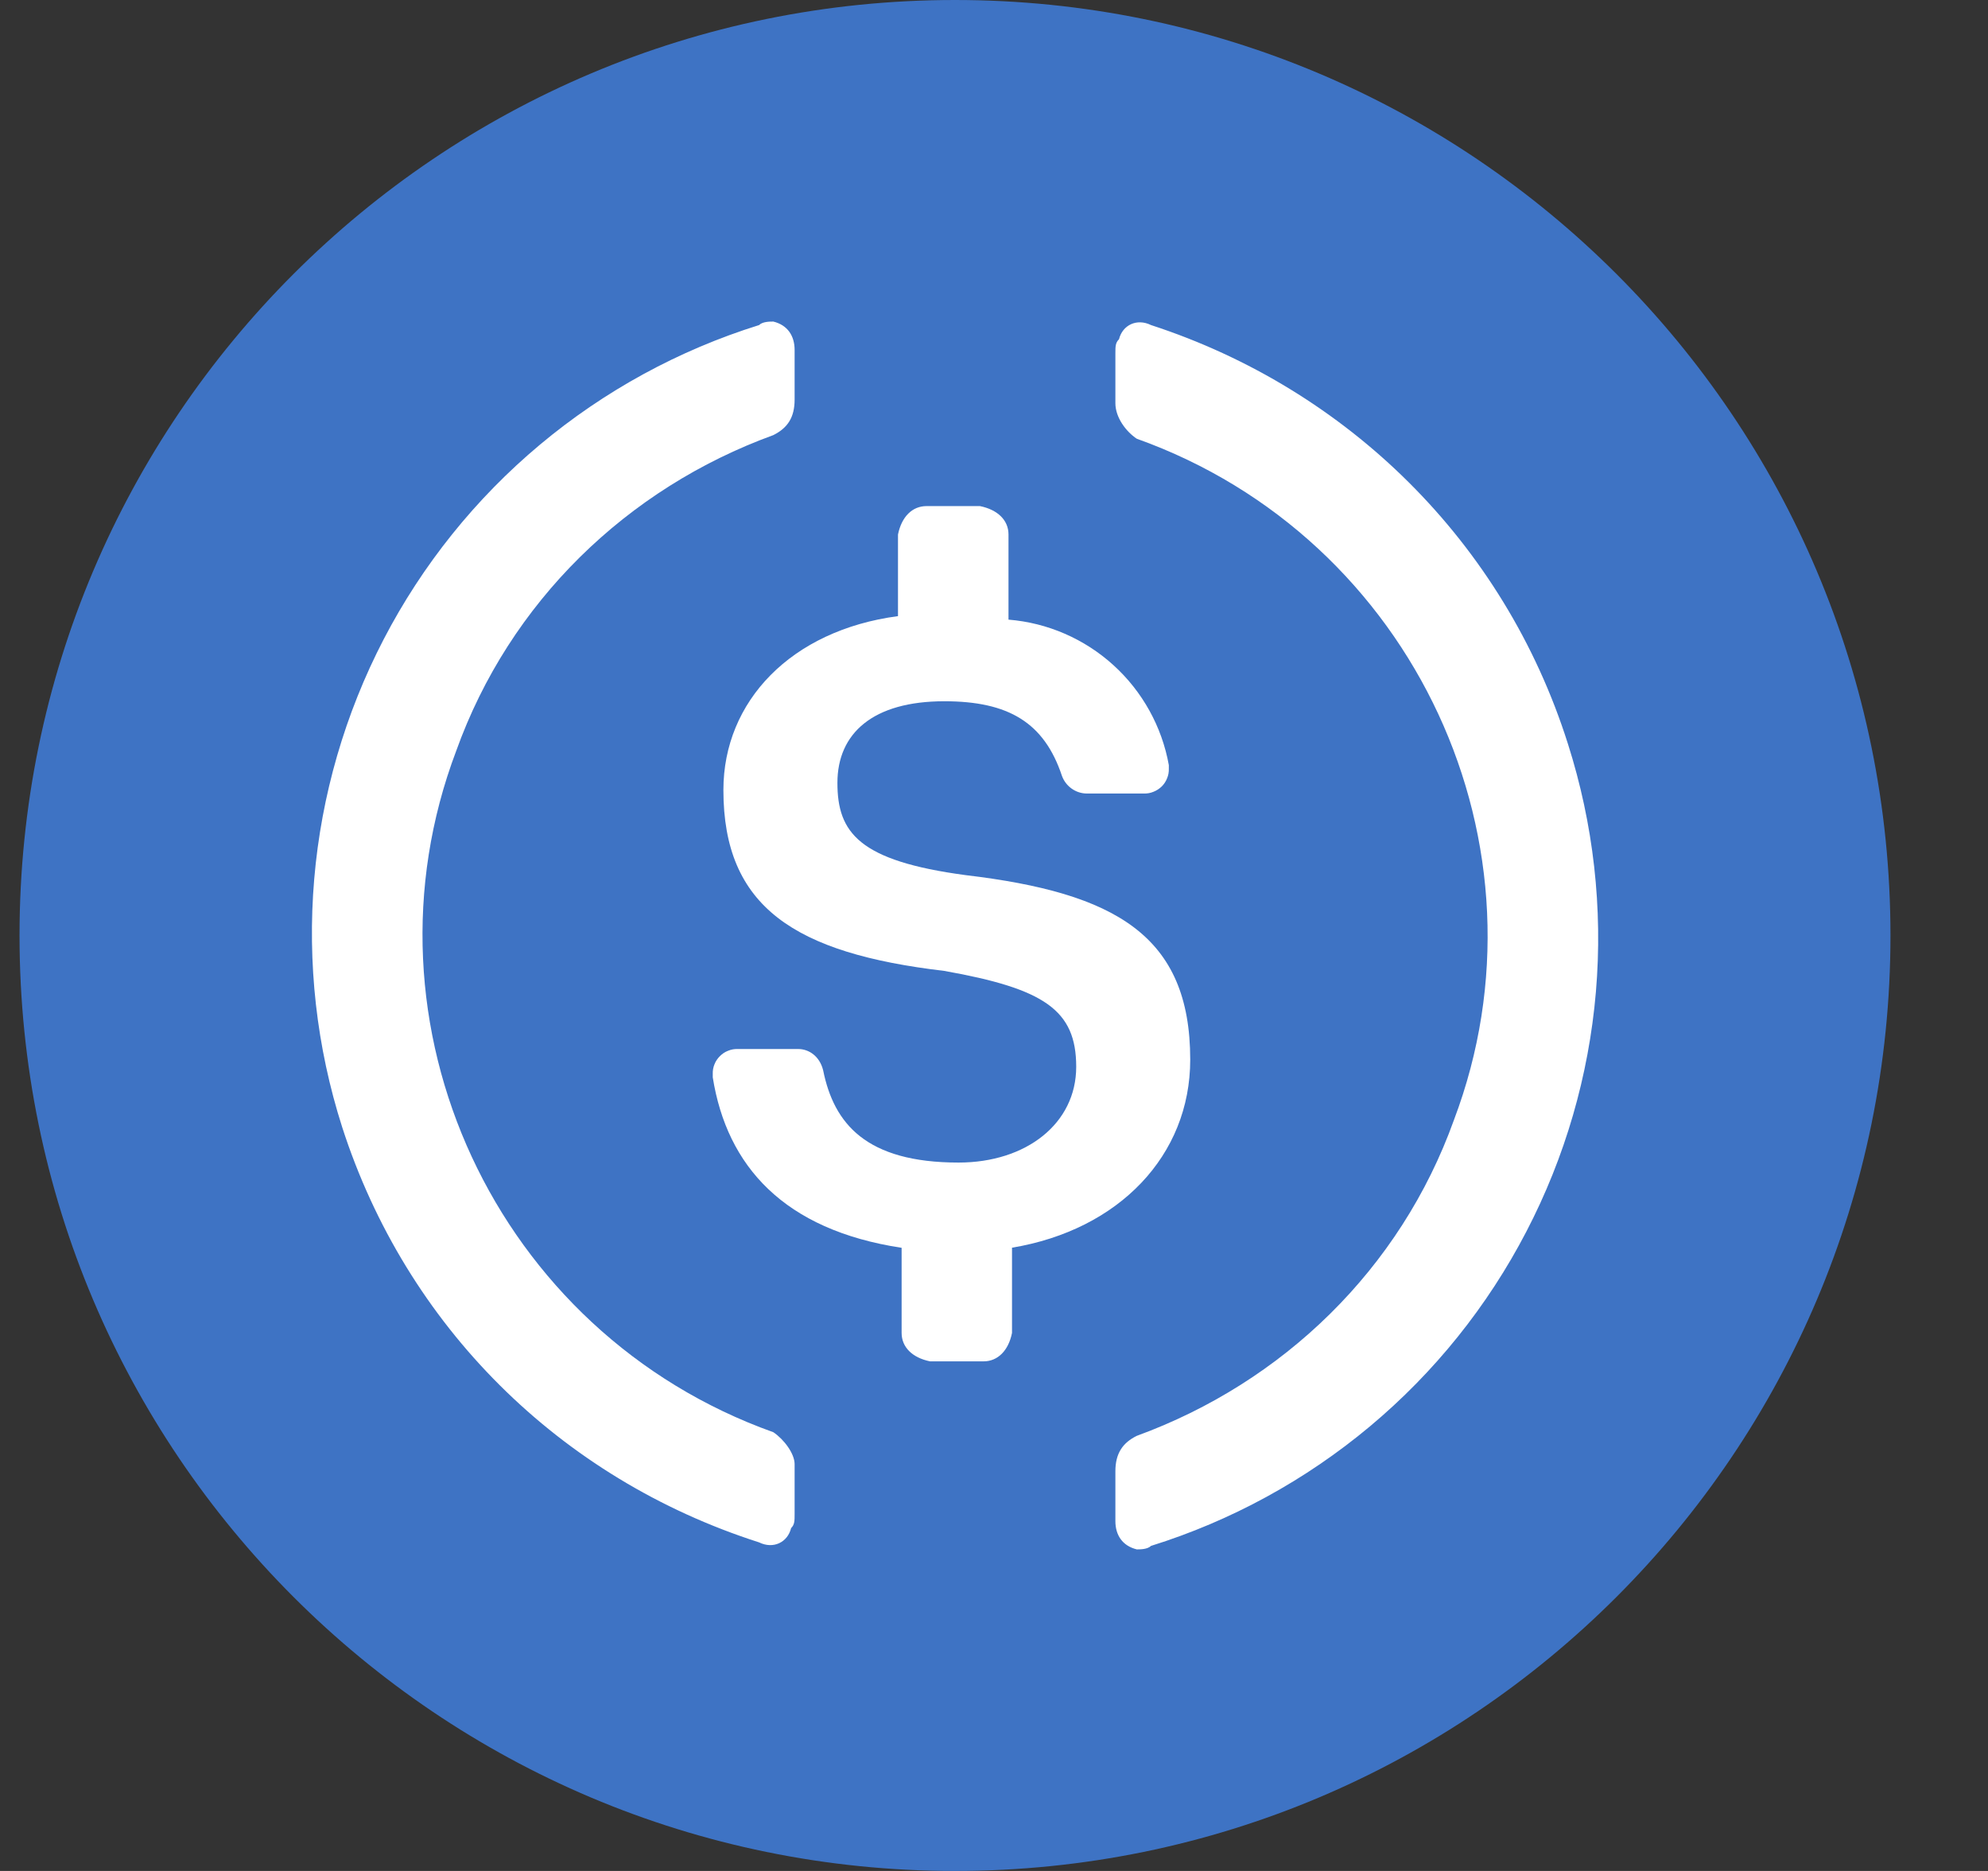 <svg width="17" height="16" viewBox="0 0 17 16" fill="none" xmlns="http://www.w3.org/2000/svg">
<rect x="0" y="0" width="17" height="16" fill="#333333" stroke="none"/>
<g clip-path="url(#clip0_281_31966)">
<path d="M8.166 16C12.585 16 16.166 12.418 16.166 8C16.166 3.582 12.585 0 8.166 0C3.748 0 0.167 3.582 0.167 8C0.167 12.418 3.748 16 8.166 16Z" fill="#3E73C4"/>
<path d="M10.178 9.062C10.178 8 9.538 7.636 8.258 7.484C7.344 7.362 7.161 7.12 7.161 6.695C7.161 6.27 7.466 5.997 8.075 5.997C8.624 5.997 8.929 6.179 9.081 6.635C9.097 6.679 9.126 6.717 9.164 6.744C9.202 6.771 9.247 6.786 9.294 6.786H9.782C9.81 6.787 9.838 6.782 9.864 6.771C9.89 6.761 9.914 6.745 9.934 6.726C9.954 6.706 9.97 6.682 9.98 6.656C9.991 6.63 9.996 6.602 9.995 6.574V6.543C9.936 6.214 9.769 5.913 9.521 5.688C9.273 5.463 8.958 5.326 8.624 5.299V4.571C8.624 4.449 8.532 4.359 8.38 4.328H7.923C7.801 4.328 7.71 4.419 7.679 4.571V5.269C6.765 5.39 6.186 5.997 6.186 6.756C6.186 7.757 6.795 8.152 8.075 8.303C8.929 8.455 9.203 8.637 9.203 9.123C9.203 9.608 8.776 9.942 8.197 9.942C7.405 9.942 7.131 9.608 7.039 9.153C7.009 9.032 6.917 8.971 6.826 8.971H6.308C6.28 8.97 6.252 8.975 6.226 8.986C6.199 8.996 6.176 9.012 6.156 9.032C6.136 9.052 6.12 9.075 6.11 9.101C6.099 9.127 6.094 9.155 6.095 9.184V9.213C6.216 9.973 6.704 10.518 7.71 10.671V11.399C7.71 11.52 7.801 11.611 7.953 11.642H8.411C8.532 11.642 8.624 11.55 8.654 11.399V10.67C9.569 10.518 10.178 9.881 10.178 9.062V9.062Z" fill="white"/>
<path d="M6.613 12.248C4.236 11.399 3.017 8.758 3.901 6.422C4.358 5.147 5.363 4.176 6.613 3.721C6.735 3.66 6.795 3.57 6.795 3.417V2.993C6.795 2.872 6.735 2.78 6.613 2.75C6.582 2.75 6.521 2.75 6.491 2.78C5.805 2.994 5.168 3.342 4.617 3.803C4.066 4.264 3.612 4.83 3.281 5.467C2.95 6.105 2.748 6.802 2.687 7.517C2.626 8.233 2.707 8.954 2.926 9.639C3.474 11.338 4.784 12.643 6.491 13.19C6.613 13.25 6.735 13.19 6.765 13.068C6.795 13.038 6.795 13.007 6.795 12.947V12.521C6.795 12.431 6.704 12.309 6.613 12.248ZM9.843 2.78C9.721 2.72 9.599 2.78 9.569 2.901C9.538 2.932 9.538 2.962 9.538 3.023V3.448C9.538 3.57 9.629 3.691 9.721 3.752C12.098 4.601 13.317 7.242 12.433 9.578C11.976 10.853 10.97 11.823 9.721 12.279C9.599 12.339 9.538 12.431 9.538 12.582V13.008C9.538 13.129 9.599 13.22 9.721 13.25C9.751 13.25 9.812 13.25 9.843 13.22C10.528 13.006 11.165 12.658 11.716 12.197C12.267 11.736 12.721 11.17 13.052 10.533C13.384 9.895 13.586 9.198 13.647 8.483C13.708 7.767 13.626 7.046 13.408 6.362C12.86 4.631 11.519 3.326 9.843 2.78Z" fill="white"/>
</g>
<defs>
<clipPath id="clip0_281_31966">
<rect width="16" height="16" fill="white" transform="translate(0.167)"/>
</clipPath>
</defs>
</svg>
